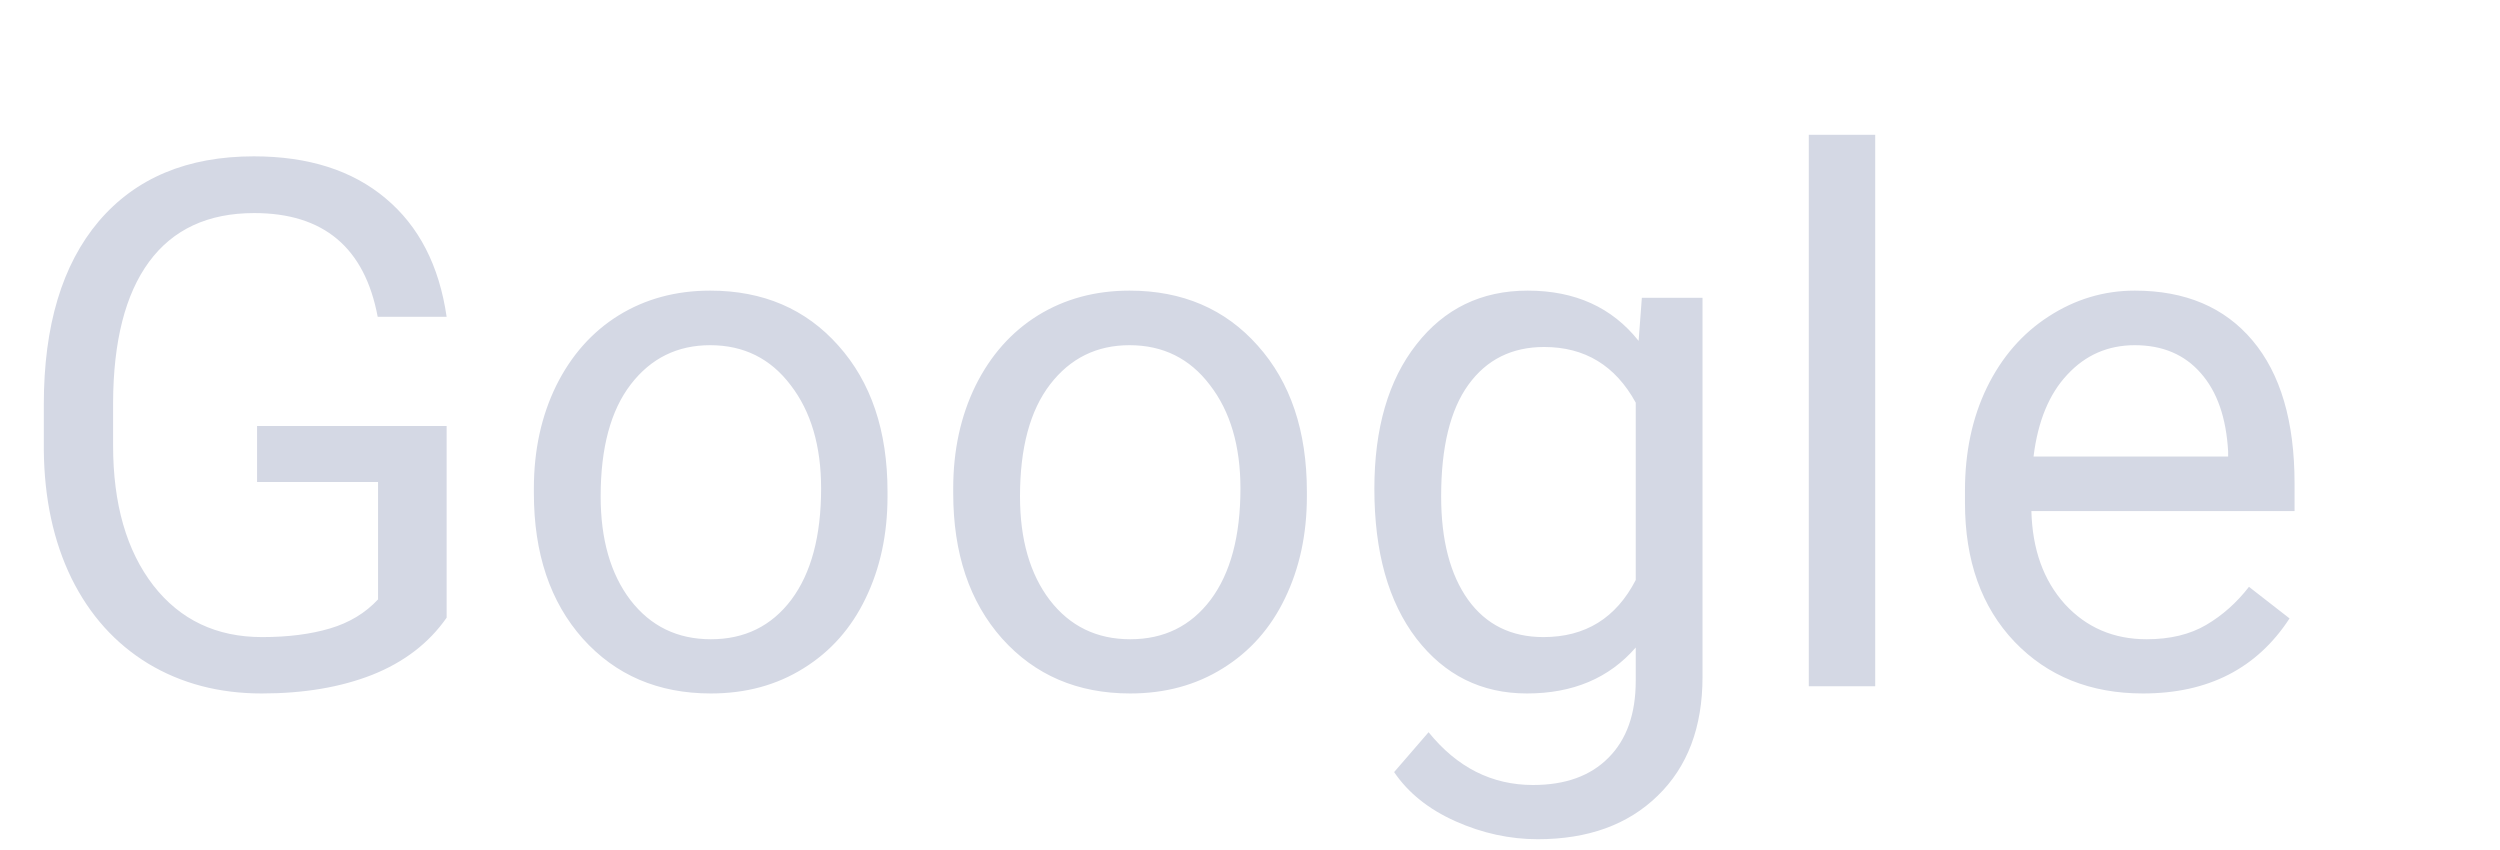 <svg width="153" height="52" viewBox="0 0 153 52" fill="none" xmlns="http://www.w3.org/2000/svg">
<path d="M27.334 37.803C26.25 39.356 24.734 40.52 22.786 41.297C20.852 42.059 18.596 42.44 16.018 42.44C13.411 42.44 11.096 41.831 9.075 40.616C7.053 39.385 5.486 37.642 4.373 35.386C3.274 33.13 2.71 30.516 2.681 27.542V24.752C2.681 19.932 3.801 16.197 6.042 13.545C8.298 10.894 11.462 9.568 15.535 9.568C18.875 9.568 21.562 10.425 23.599 12.139C25.635 13.838 26.88 16.255 27.334 19.39H23.115C22.324 15.157 19.805 13.04 15.557 13.04C12.729 13.04 10.584 14.036 9.119 16.028C7.668 18.006 6.936 20.877 6.921 24.642V27.256C6.921 30.845 7.742 33.702 9.382 35.826C11.023 37.935 13.242 38.99 16.04 38.99C17.622 38.99 19.006 38.814 20.193 38.462C21.379 38.111 22.361 37.518 23.137 36.683V29.498H15.732V26.07H27.334V37.803ZM32.673 29.893C32.673 27.564 33.127 25.469 34.036 23.609C34.959 21.748 36.233 20.313 37.859 19.302C39.499 18.291 41.367 17.786 43.462 17.786C46.699 17.786 49.314 18.907 51.306 21.148C53.313 23.389 54.316 26.37 54.316 30.091V30.377C54.316 32.691 53.87 34.771 52.976 36.617C52.097 38.448 50.83 39.876 49.175 40.901C47.534 41.927 45.645 42.44 43.506 42.44C40.283 42.44 37.669 41.319 35.662 39.078C33.669 36.836 32.673 33.87 32.673 30.179V29.893ZM36.76 30.377C36.76 33.013 37.368 35.13 38.584 36.727C39.815 38.323 41.455 39.122 43.506 39.122C45.571 39.122 47.212 38.316 48.428 36.705C49.644 35.079 50.252 32.808 50.252 29.893C50.252 27.286 49.629 25.176 48.384 23.565C47.153 21.939 45.513 21.126 43.462 21.126C41.455 21.126 39.836 21.924 38.606 23.521C37.376 25.118 36.76 27.403 36.76 30.377ZM58.337 29.893C58.337 27.564 58.791 25.469 59.7 23.609C60.623 21.748 61.897 20.313 63.523 19.302C65.164 18.291 67.031 17.786 69.126 17.786C72.363 17.786 74.978 18.907 76.97 21.148C78.977 23.389 79.981 26.37 79.981 30.091V30.377C79.981 32.691 79.534 34.771 78.64 36.617C77.761 38.448 76.494 39.876 74.839 40.901C73.198 41.927 71.309 42.44 69.17 42.44C65.947 42.44 63.333 41.319 61.326 39.078C59.334 36.836 58.337 33.87 58.337 30.179V29.893ZM62.424 30.377C62.424 33.013 63.032 35.13 64.248 36.727C65.478 38.323 67.119 39.122 69.17 39.122C71.235 39.122 72.876 38.316 74.092 36.705C75.308 35.079 75.915 32.808 75.915 29.893C75.915 27.286 75.293 25.176 74.048 23.565C72.817 21.939 71.177 21.126 69.126 21.126C67.119 21.126 65.501 21.924 64.27 23.521C63.04 25.118 62.424 27.403 62.424 30.377ZM84.111 29.915C84.111 26.209 84.968 23.265 86.682 21.082C88.396 18.885 90.666 17.786 93.494 17.786C96.394 17.786 98.657 18.811 100.283 20.862L100.481 18.226H104.194V41.429C104.194 44.505 103.279 46.929 101.448 48.702C99.631 50.474 97.185 51.36 94.109 51.36C92.395 51.36 90.718 50.994 89.077 50.262C87.436 49.529 86.184 48.526 85.32 47.252L87.429 44.812C89.172 46.966 91.304 48.042 93.823 48.042C95.801 48.042 97.339 47.486 98.438 46.373C99.551 45.259 100.107 43.692 100.107 41.67V39.627C98.481 41.502 96.262 42.44 93.45 42.44C90.666 42.44 88.411 41.319 86.682 39.078C84.968 36.836 84.111 33.782 84.111 29.915ZM88.198 30.377C88.198 33.057 88.748 35.166 89.846 36.705C90.945 38.228 92.483 38.99 94.46 38.99C97.024 38.99 98.906 37.825 100.107 35.496V24.642C98.862 22.371 96.995 21.236 94.504 21.236C92.527 21.236 90.981 22.005 89.868 23.543C88.755 25.081 88.198 27.359 88.198 30.377ZM114.763 42H110.698V8.25H114.763V42ZM131.155 42.44C127.932 42.44 125.31 41.385 123.289 39.275C121.267 37.151 120.256 34.317 120.256 30.772V30.025C120.256 27.666 120.703 25.564 121.597 23.719C122.505 21.858 123.765 20.408 125.376 19.368C127.002 18.314 128.76 17.786 130.649 17.786C133.74 17.786 136.143 18.804 137.856 20.84C139.57 22.877 140.427 25.791 140.427 29.585V31.277H124.321C124.38 33.621 125.061 35.518 126.365 36.968C127.683 38.404 129.353 39.122 131.375 39.122C132.81 39.122 134.026 38.829 135.022 38.243C136.018 37.657 136.89 36.88 137.637 35.914L140.12 37.847C138.127 40.909 135.139 42.44 131.155 42.44ZM130.649 21.126C129.009 21.126 127.632 21.727 126.519 22.928C125.405 24.114 124.717 25.784 124.453 27.938H136.362V27.63C136.245 25.564 135.688 23.968 134.692 22.84C133.696 21.697 132.349 21.126 130.649 21.126Z" fill="#D4D8E4"/>
</svg>

